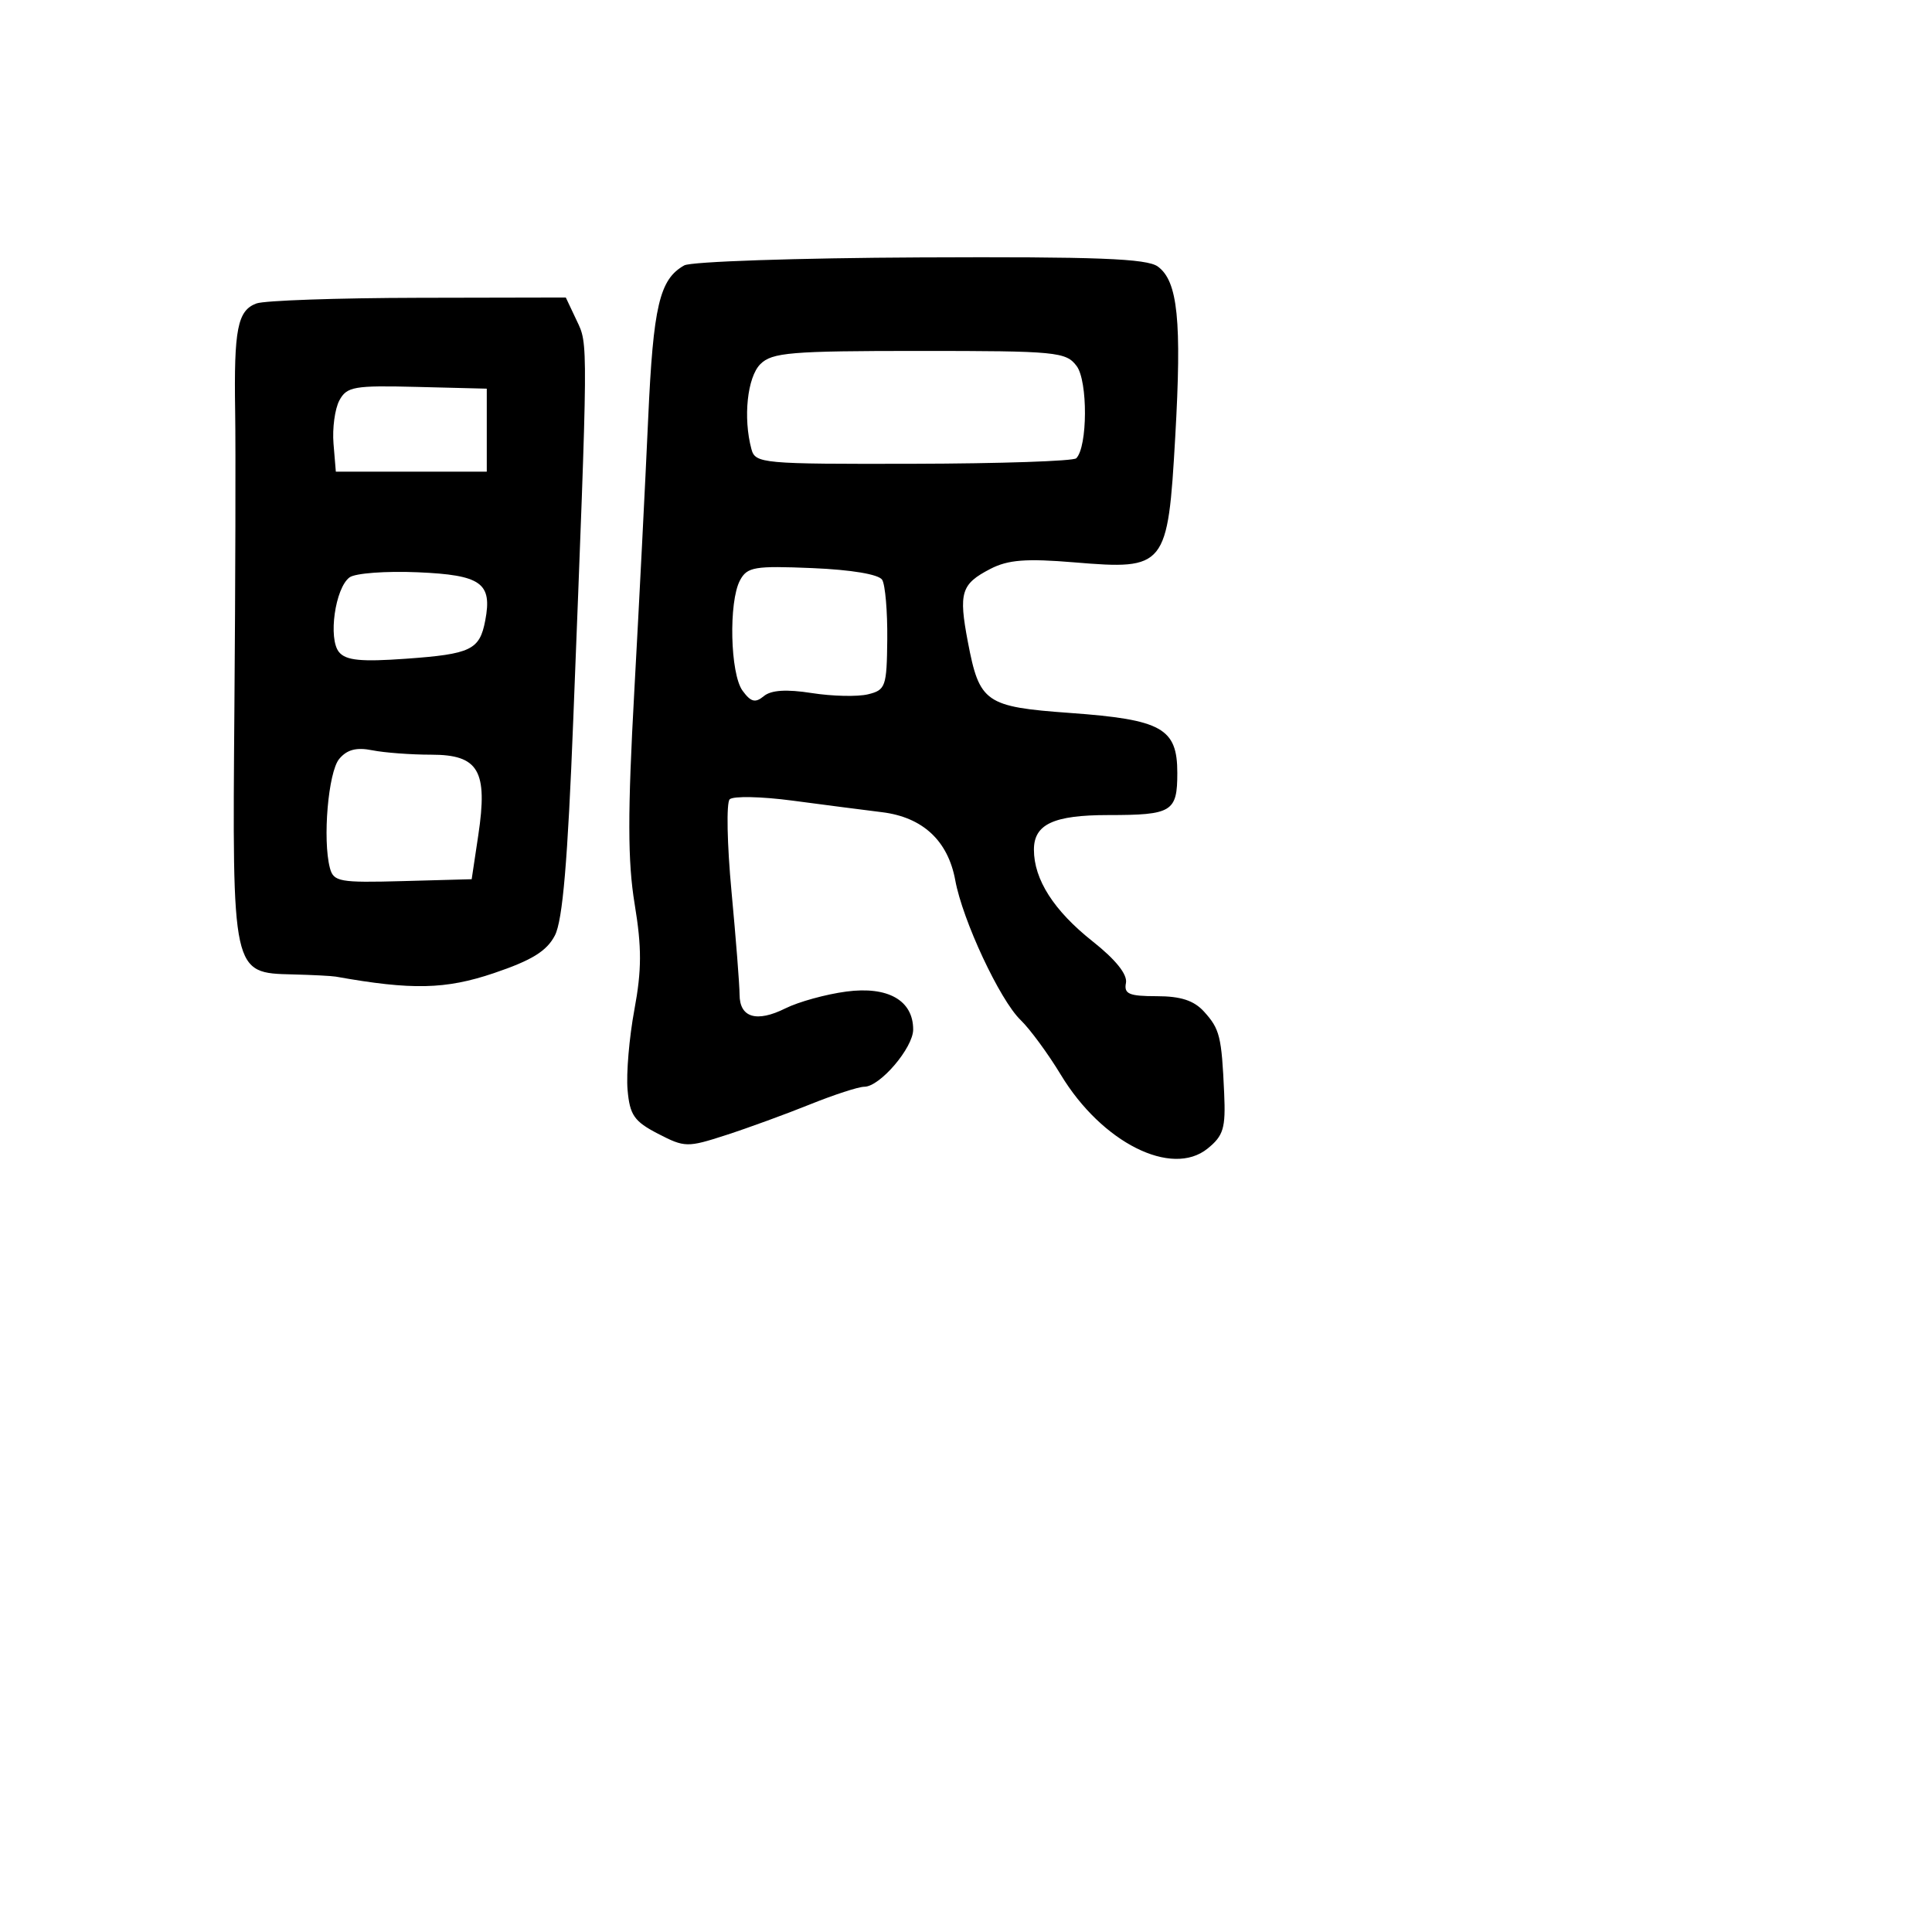 <svg xmlns="http://www.w3.org/2000/svg" width="256" height="256" viewBox="0 0 256 256" version="1.1">
	<path d="M 90.669 35.165 C 87.389 37.001, 86.557 40.536, 85.885 55.500 C 85.515 63.750, 84.690 79.950, 84.053 91.500 C 83.156 107.739, 83.166 114.156, 84.097 119.803 C 85.045 125.554, 85.036 128.528, 84.057 133.803 C 83.372 137.486, 82.967 142.259, 83.156 144.409 C 83.450 147.755, 84.030 148.592, 87.185 150.223 C 90.727 152.055, 91.075 152.062, 96.185 150.409 C 99.108 149.463, 104.117 147.634, 107.316 146.345 C 110.515 145.055, 113.759 144, 114.525 144 C 116.593 144, 121 138.838, 121 136.415 C 121 132.554, 117.655 130.655, 112.140 131.387 C 109.440 131.745, 105.811 132.746, 104.077 133.611 C 100.250 135.520, 98.001 134.843, 97.997 131.781 C 97.995 130.527, 97.513 124.379, 96.927 118.119 C 96.341 111.860, 96.232 106.368, 96.685 105.915 C 97.138 105.462, 100.882 105.539, 105.005 106.086 C 109.127 106.634, 114.469 107.325, 116.876 107.621 C 122.268 108.285, 125.614 111.395, 126.577 116.638 C 127.554 121.957, 132.480 132.496, 135.229 135.151 C 136.478 136.357, 138.881 139.629, 140.570 142.422 C 145.998 151.402, 155.247 156.050, 160.012 152.191 C 162.118 150.486, 162.416 149.489, 162.209 144.859 C 161.871 137.322, 161.634 136.358, 159.543 134.048 C 158.208 132.573, 156.455 132, 153.272 132 C 149.601 132, 148.911 131.704, 149.193 130.250 C 149.412 129.124, 147.842 127.162, 144.790 124.745 C 139.646 120.674, 137 116.542, 137 112.585 C 137 109.213, 139.608 108, 146.852 108 C 155.306 108, 156 107.576, 156 102.416 C 156 96.493, 153.957 95.349, 141.801 94.471 C 130.558 93.658, 129.782 93.119, 128.247 85.057 C 127.003 78.517, 127.351 77.387, 131.228 75.382 C 133.575 74.169, 135.960 73.984, 142.374 74.518 C 154.463 75.525, 154.740 75.180, 155.725 57.894 C 156.603 42.484, 156.069 37.255, 153.421 35.319 C 151.968 34.256, 145.359 34.002, 121.948 34.109 C 105.649 34.184, 91.573 34.659, 90.669 35.165 M 33.987 40.207 C 31.475 41.128, 30.985 43.606, 31.159 54.500 C 31.239 59.450, 31.194 77.128, 31.060 93.785 C 30.776 129.081, 30.741 128.919, 38.773 129.115 C 41.373 129.179, 43.950 129.311, 44.500 129.409 C 54.570 131.207, 59.036 131.109, 65.428 128.950 C 70.481 127.243, 72.453 126.025, 73.528 123.946 C 74.556 121.957, 75.228 114.062, 75.961 95.349 C 77.955 44.458, 77.944 45.712, 76.408 42.460 L 74.972 39.421 55.443 39.460 C 44.703 39.482, 35.048 39.818, 33.987 40.207 M 100.750 48.250 C 99.019 49.981, 98.452 55.359, 99.565 59.500 C 100.081 61.421, 100.928 61.498, 121.015 61.453 C 132.516 61.428, 142.233 61.100, 142.608 60.725 C 144.119 59.214, 144.156 50.496, 142.660 48.500 C 141.251 46.621, 139.994 46.500, 121.831 46.500 C 104.754 46.500, 102.296 46.704, 100.750 48.250 M 44.968 53.060 C 44.372 54.174, 44.023 56.753, 44.192 58.792 L 44.500 62.500 54.500 62.500 L 64.500 62.500 64.500 57 L 64.500 51.500 55.276 51.268 C 46.908 51.057, 45.951 51.224, 44.968 53.060 M 46.320 76.503 C 44.406 77.910, 43.458 84.642, 44.926 86.410 C 45.843 87.516, 47.845 87.713, 53.805 87.285 C 62.407 86.667, 63.554 86.114, 64.296 82.230 C 65.250 77.244, 63.778 76.191, 55.350 75.829 C 51.135 75.648, 47.072 75.951, 46.320 76.503 M 98.056 76.894 C 96.532 79.743, 96.750 89.276, 98.392 91.521 C 99.494 93.028, 100.080 93.178, 101.207 92.243 C 102.178 91.437, 104.199 91.307, 107.565 91.834 C 110.279 92.259, 113.625 92.335, 115 92.004 C 117.348 91.437, 117.504 90.995, 117.567 84.713 C 117.603 81.034, 117.301 77.487, 116.894 76.829 C 116.445 76.102, 112.810 75.493, 107.634 75.276 C 99.971 74.956, 99.007 75.119, 98.056 76.894 M 44.944 100.567 C 43.493 102.315, 42.730 111.252, 43.711 115.004 C 44.191 116.839, 44.970 116.979, 53.367 116.750 L 62.500 116.500 63.375 110.672 C 64.660 102.115, 63.425 100, 57.146 100 C 54.453 100, 50.931 99.736, 49.319 99.414 C 47.228 98.996, 45.974 99.326, 44.944 100.567" stroke="none" fill="black" fill-rule="evenodd"/>
</svg>